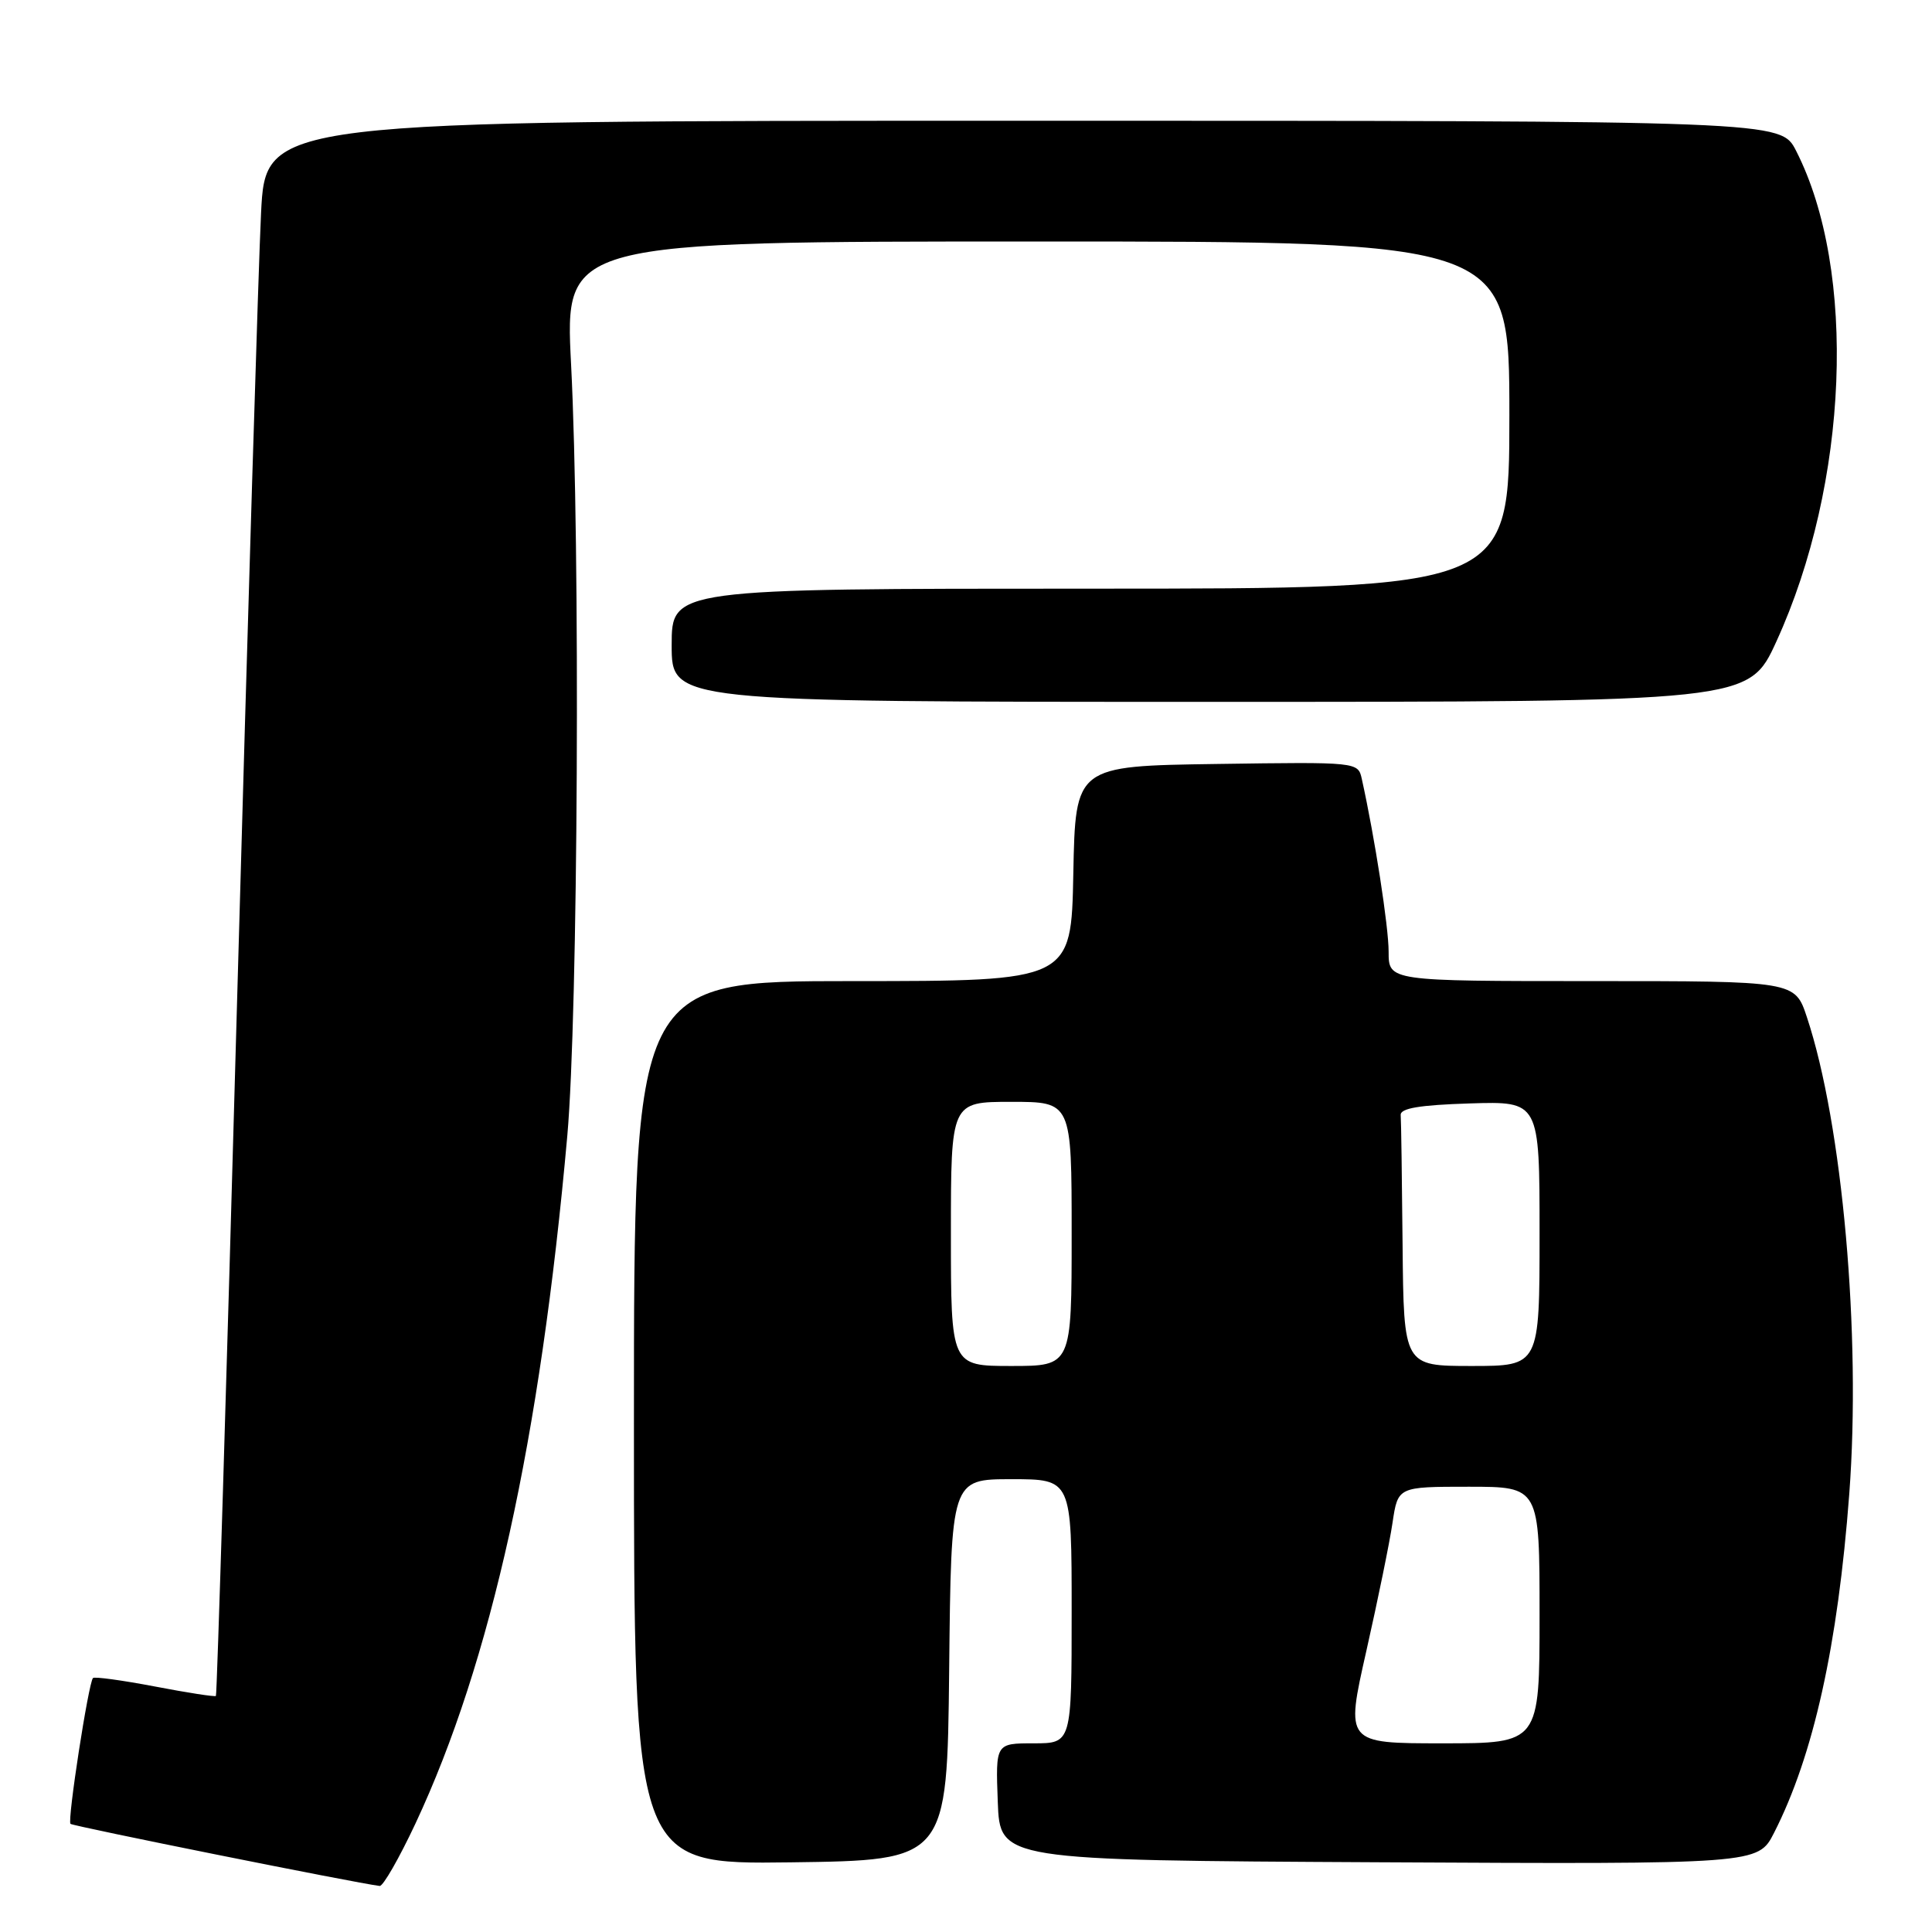 <?xml version="1.0" encoding="UTF-8" standalone="no"?>
<!DOCTYPE svg PUBLIC "-//W3C//DTD SVG 1.1//EN" "http://www.w3.org/Graphics/SVG/1.1/DTD/svg11.dtd" >
<svg xmlns="http://www.w3.org/2000/svg" xmlns:xlink="http://www.w3.org/1999/xlink" version="1.1" viewBox="0 0 256 256">
 <g >
 <path fill="currentColor"
d=" M 55.05 241.63 C 65.07 220.24 71.58 190.76 75.17 150.50 C 76.60 134.42 76.91 72.47 75.67 48.25 C 74.84 32.00 74.84 32.00 137.42 32.00 C 200.00 32.00 200.00 32.00 200.00 55.00 C 200.00 78.00 200.00 78.00 144.50 78.00 C 89.00 78.00 89.00 78.00 89.00 85.50 C 89.00 93.00 89.00 93.00 160.36 93.00 C 231.72 93.00 231.72 93.00 235.38 85.00 C 244.96 64.05 246.09 35.85 237.99 19.98 C 235.96 16.00 235.96 16.00 135.58 16.00 C 35.20 16.00 35.20 16.00 34.59 28.25 C 34.25 34.99 32.83 81.89 31.42 132.48 C 30.02 183.07 28.75 224.58 28.61 224.72 C 28.48 224.86 24.84 224.30 20.53 223.47 C 16.22 222.65 12.52 222.14 12.32 222.35 C 11.73 222.94 8.90 241.24 9.34 241.67 C 9.64 241.98 47.09 249.50 50.31 249.90 C 50.76 249.95 52.89 246.23 55.05 241.63 Z  M 125.77 221.25 C 126.03 196.00 126.03 196.00 134.02 196.00 C 142.00 196.00 142.00 196.00 142.00 213.50 C 142.00 231.00 142.00 231.00 136.96 231.00 C 131.92 231.00 131.92 231.00 132.21 238.75 C 132.50 246.50 132.50 246.50 182.72 246.76 C 232.95 247.02 232.95 247.02 235.07 242.86 C 240.29 232.63 243.53 218.03 245.04 197.92 C 246.62 176.91 244.14 148.96 239.42 134.77 C 237.84 130.00 237.84 130.00 210.92 130.00 C 184.00 130.00 184.00 130.00 184.00 126.11 C 184.00 122.79 182.16 110.94 180.45 103.23 C 179.95 100.96 179.95 100.96 161.23 101.23 C 142.50 101.50 142.50 101.50 142.22 115.75 C 141.95 130.00 141.95 130.00 112.97 130.00 C 84.00 130.00 84.00 130.00 84.00 188.52 C 84.00 247.04 84.00 247.04 104.75 246.77 C 125.50 246.50 125.50 246.50 125.77 221.25 Z  M 181.05 218.75 C 182.57 212.01 184.14 204.36 184.52 201.75 C 185.23 197.00 185.23 197.00 194.61 197.00 C 204.00 197.00 204.00 197.00 204.00 214.00 C 204.00 231.00 204.00 231.00 191.14 231.00 C 178.28 231.00 178.28 231.00 181.05 218.75 Z  M 126.00 163.50 C 126.00 146.00 126.00 146.00 134.00 146.00 C 142.00 146.00 142.00 146.00 142.00 163.50 C 142.00 181.00 142.00 181.00 134.00 181.00 C 126.00 181.00 126.00 181.00 126.00 163.50 Z  M 185.85 165.00 C 185.77 156.20 185.66 148.44 185.60 147.75 C 185.53 146.85 188.10 146.42 194.75 146.21 C 204.00 145.92 204.00 145.92 204.00 163.46 C 204.00 181.00 204.00 181.00 195.00 181.00 C 186.00 181.00 186.00 181.00 185.85 165.00 Z "/>
</g>
</svg>